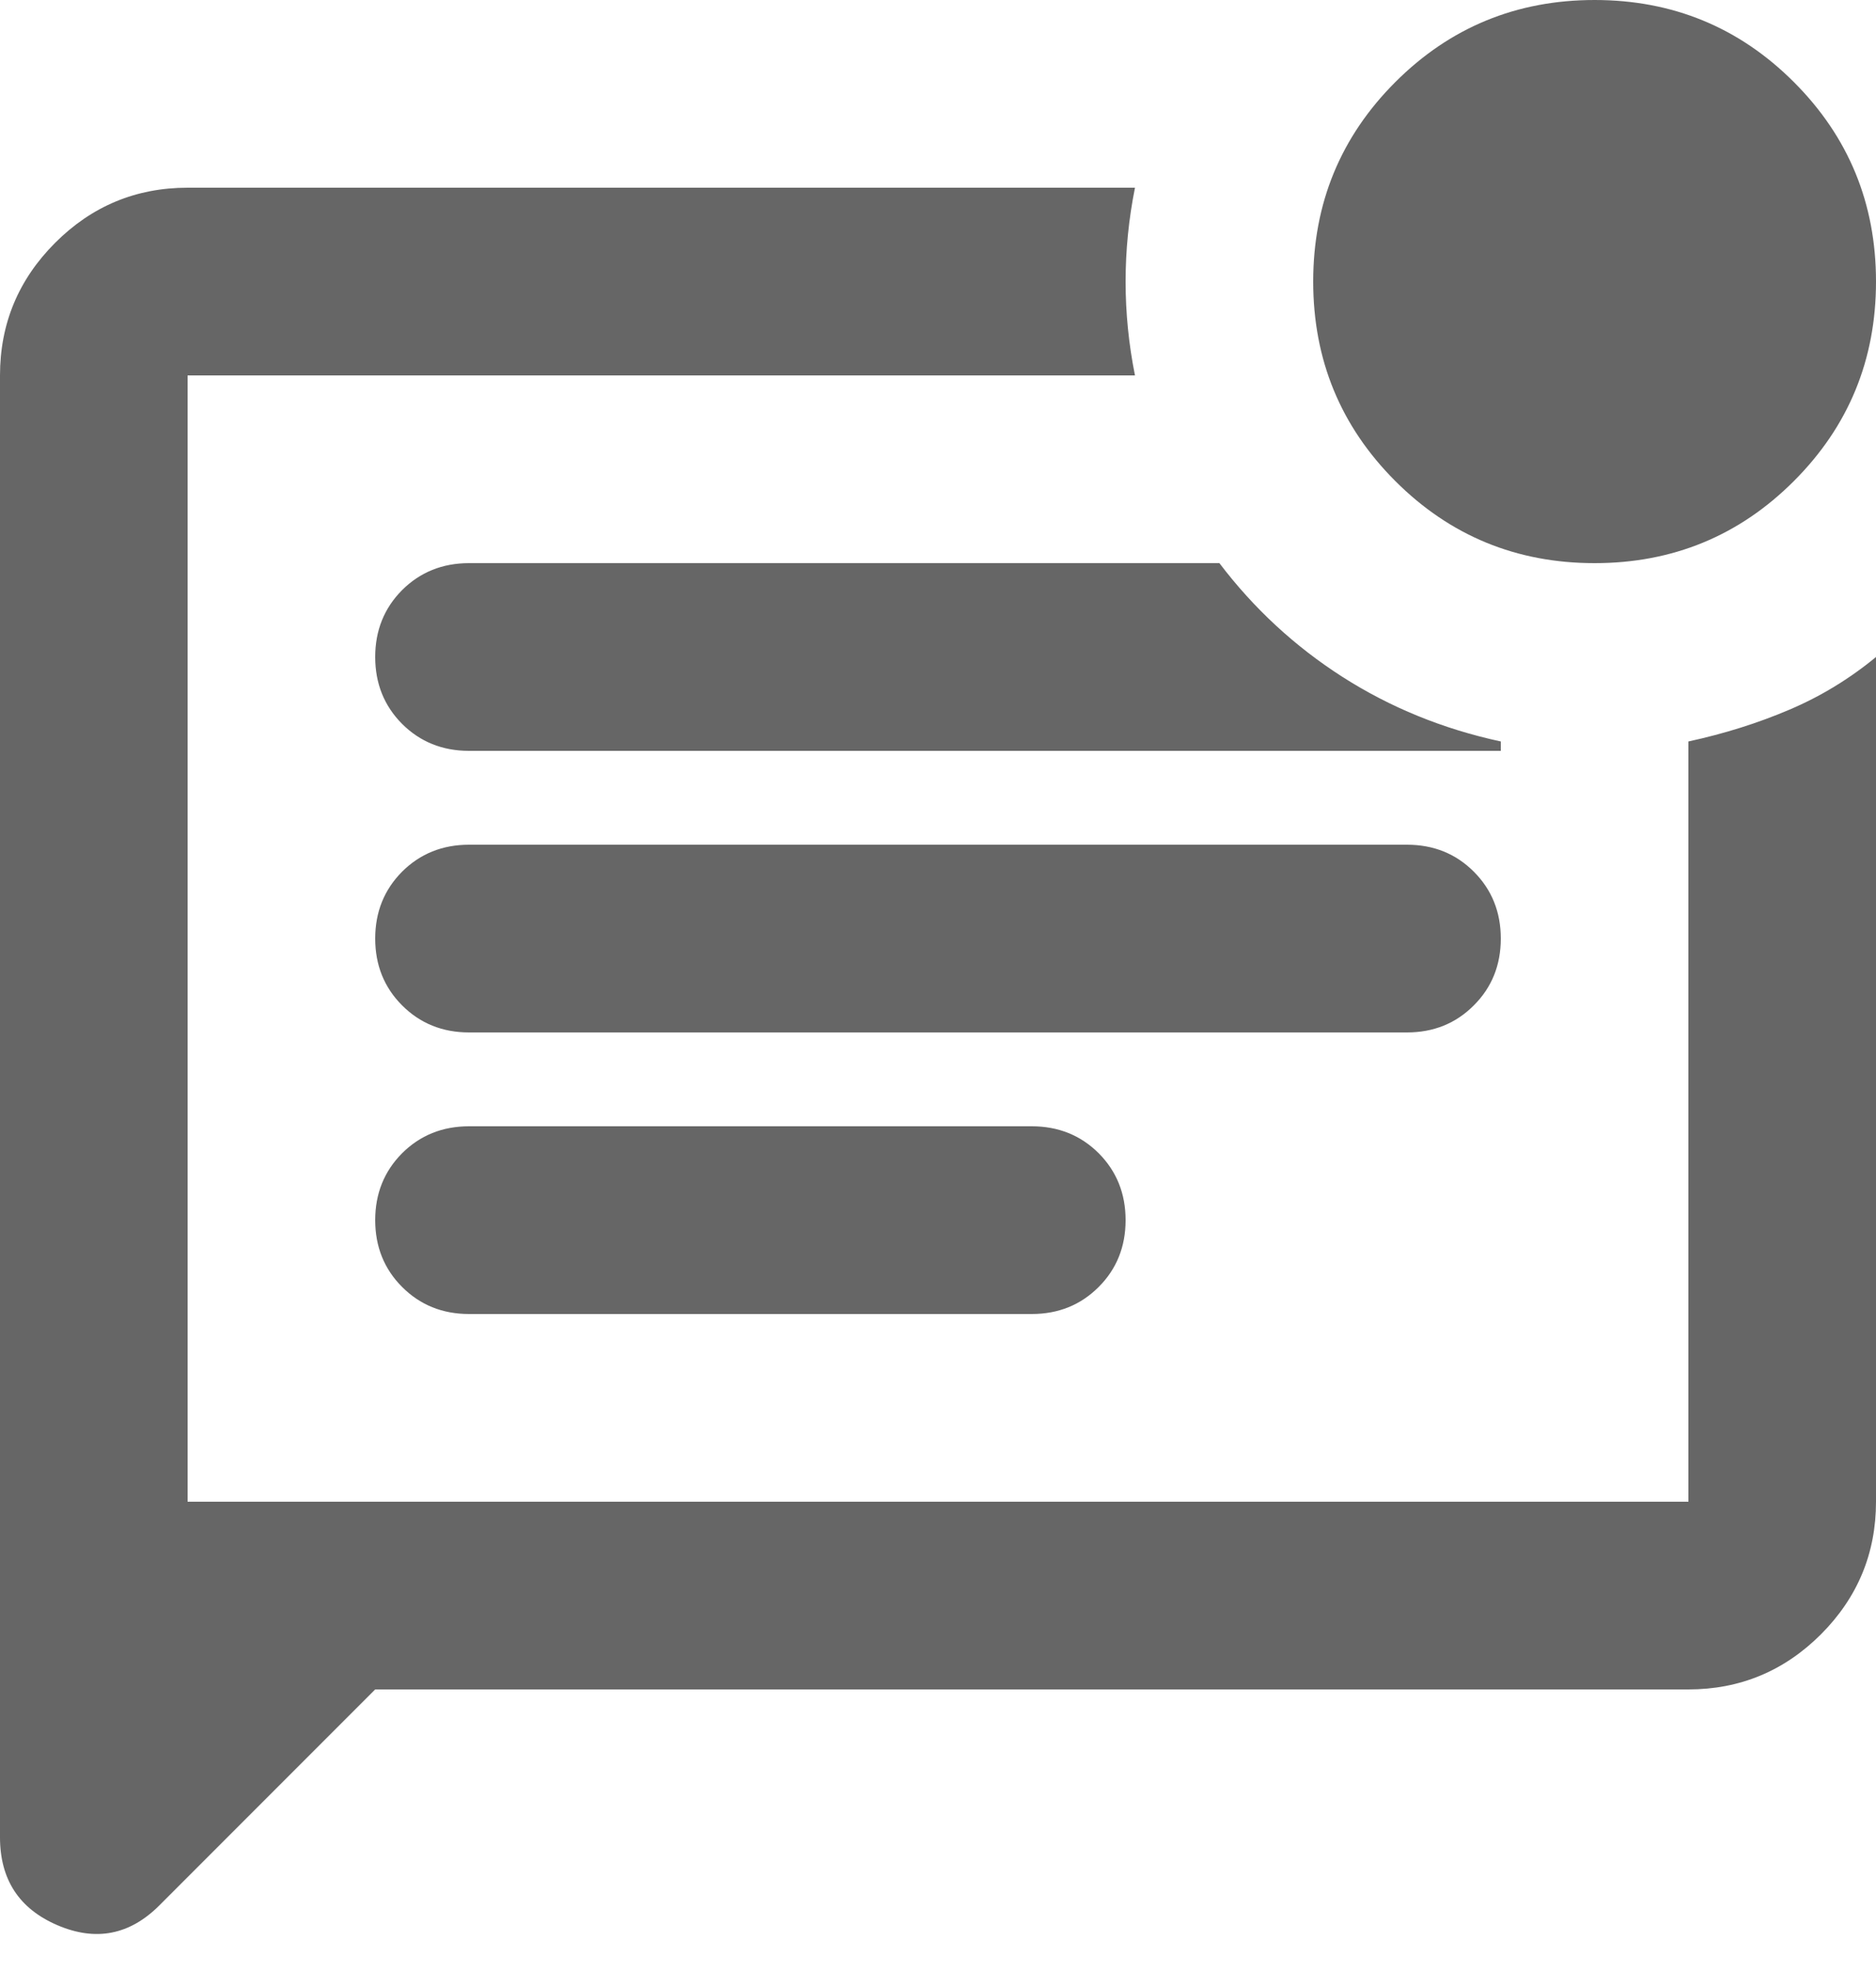 <svg width="20" height="21" viewBox="0 0 20 21" fill="none" xmlns="http://www.w3.org/2000/svg">
<path d="M4 18L1.7 20.3C1.383 20.617 1.021 20.687 0.612 20.512C0.204 20.337 0 20.025 0 19.575V4C0 3.45 0.196 2.979 0.588 2.587C0.979 2.196 1.45 2 2 2H12.1C12.033 2.333 12 2.667 12 3C12 3.333 12.033 3.667 12.1 4H2V16H18V7.9C18.383 7.817 18.742 7.704 19.075 7.562C19.408 7.421 19.717 7.233 20 7V16C20 16.55 19.804 17.021 19.413 17.413C19.021 17.804 18.55 18 18 18H4ZM11 14C11.283 14 11.521 13.904 11.713 13.712C11.904 13.521 12 13.283 12 13C12 12.717 11.904 12.479 11.713 12.287C11.521 12.096 11.283 12 11 12H5C4.717 12 4.479 12.096 4.287 12.287C4.096 12.479 4 12.717 4 13C4 13.283 4.096 13.521 4.287 13.712C4.479 13.904 4.717 14 5 14H11ZM15 11C15.283 11 15.521 10.904 15.712 10.712C15.904 10.521 16 10.283 16 10C16 9.717 15.904 9.479 15.712 9.287C15.521 9.096 15.283 9 15 9H5C4.717 9 4.479 9.096 4.287 9.287C4.096 9.479 4 9.717 4 10C4 10.283 4.096 10.521 4.287 10.712C4.479 10.904 4.717 11 5 11H15ZM13 6H5C4.717 6 4.479 6.096 4.287 6.287C4.096 6.479 4 6.717 4 7C4 7.283 4.096 7.521 4.287 7.713C4.479 7.904 4.717 8 5 8H16V7.9C15.383 7.767 14.821 7.537 14.312 7.212C13.804 6.887 13.367 6.483 13 6ZM17 6C16.167 6 15.458 5.708 14.875 5.125C14.292 4.542 14 3.833 14 3C14 2.167 14.292 1.458 14.875 0.875C15.458 0.292 16.167 0 17 0C17.833 0 18.542 0.292 19.125 0.875C19.708 1.458 20 2.167 20 3C20 3.833 19.708 4.542 19.125 5.125C18.542 5.708 17.833 6 17 6Z" fill="#333333" fill-opacity="0.75"/>
</svg>
